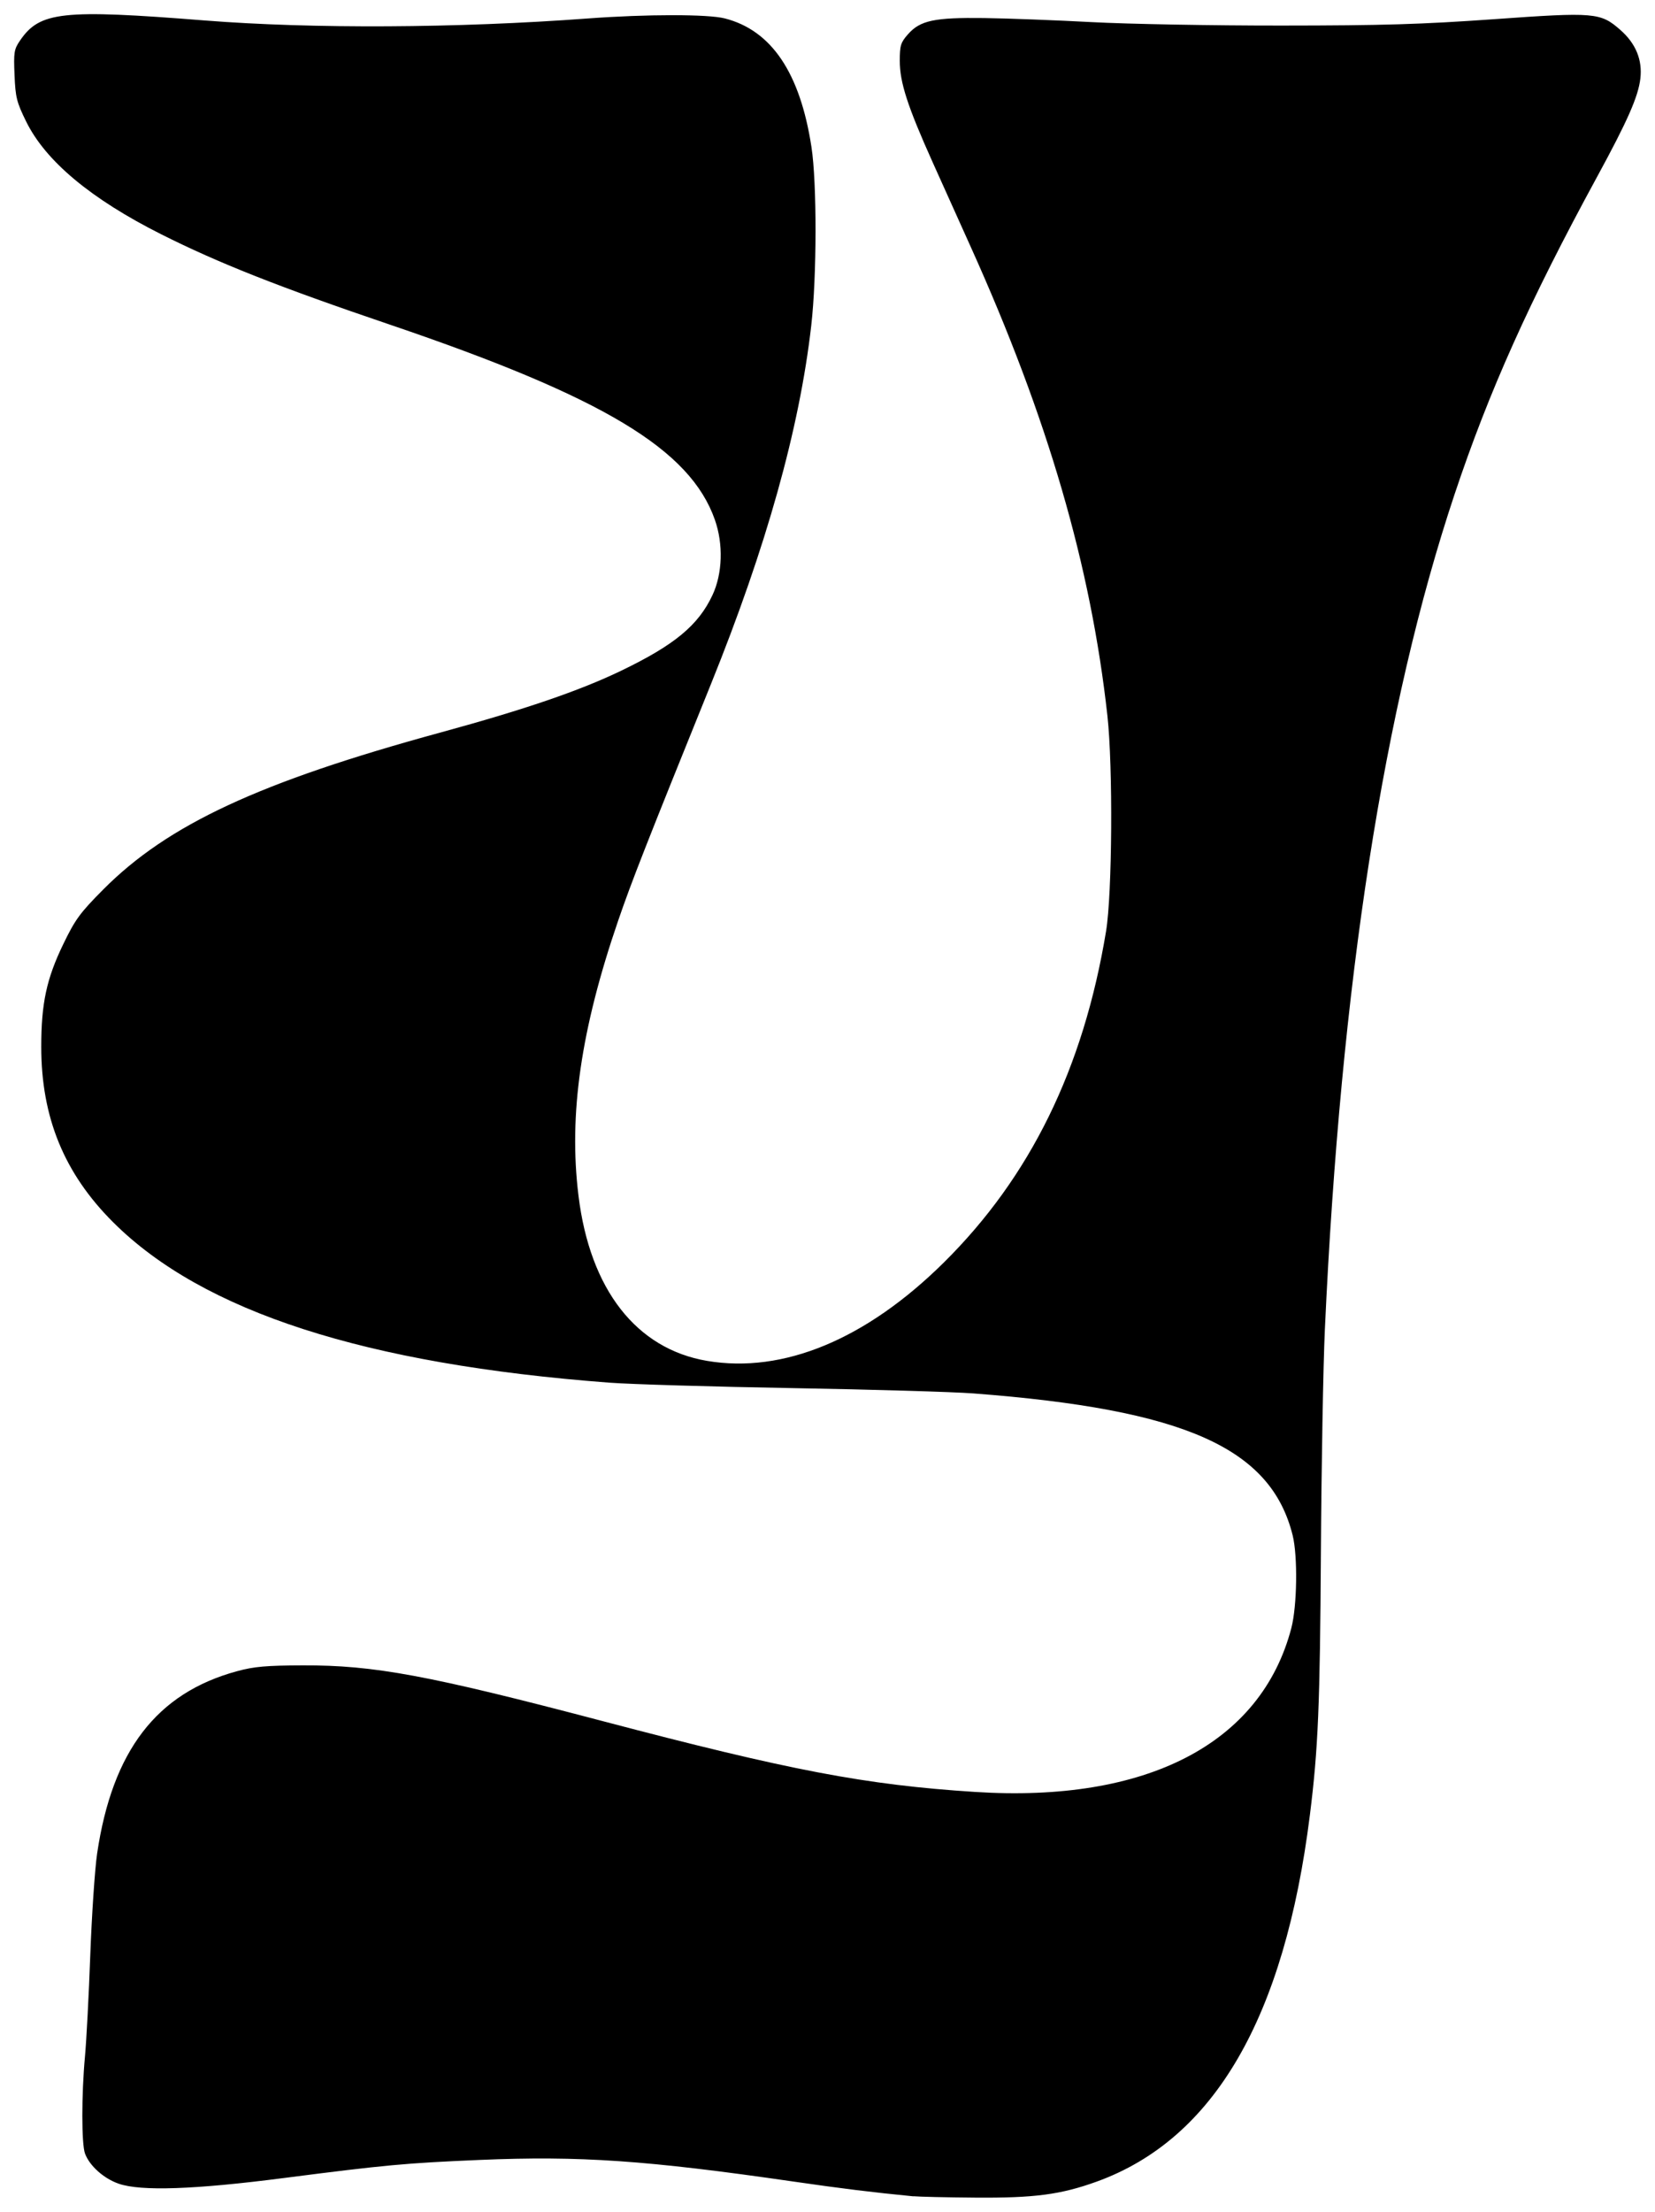 <?xml version="1.0" encoding="UTF-8" standalone="no"?>
<svg
   xmlns:dc="http://purl.org/dc/elements/1.1/"
   xmlns:cc="http://creativecommons.org/ns#"
   xmlns:rdf="http://www.w3.org/1999/02/22-rdf-syntax-ns#"
   xmlns:svg="http://www.w3.org/2000/svg"
   xmlns="http://www.w3.org/2000/svg"
   id="svg1703"
   version="1.1"
   viewBox="0 0 30.846 41.197"
   height="155.705"
   width="116.582">
  <defs
     id="defs1697" />
  <g
     transform="translate(-250.288,-221.502)"
     id="layer1">
    <path
       style="fill:#000000;stroke-width:0.051"
       d="m 267.313,262.408 c -0.777,-0.076 -1.336,-0.145 -2.235,-0.275 -2.736,-0.396 -3.985,-0.482 -5.848,-0.403 -1.387,0.059 -1.764,0.094 -3.652,0.337 -1.664,0.215 -2.664,0.249 -3.077,0.106 -0.278,-0.096 -0.542,-0.331 -0.628,-0.56 -0.067,-0.176 -0.067,-1.098 -0.001,-1.813 0.027,-0.293 0.072,-1.146 0.099,-1.894 0.028,-0.748 0.085,-1.595 0.127,-1.881 0.284,-1.916 1.111,-2.992 2.61,-3.398 0.315,-0.086 0.545,-0.106 1.226,-0.108 1.323,-0.005 2.336,0.183 5.563,1.032 3.521,0.927 4.922,1.194 6.961,1.325 3.201,0.206 5.334,-0.898 5.898,-3.051 0.108,-0.413 0.121,-1.339 0.025,-1.727 -0.405,-1.63 -2.013,-2.344 -5.95,-2.644 -0.377,-0.029 -1.897,-0.073 -3.378,-0.099 -1.481,-0.026 -3.012,-0.071 -3.404,-0.101 -4.556,-0.344 -7.579,-1.32 -9.253,-2.989 -0.912,-0.91 -1.339,-1.951 -1.339,-3.266 0,-0.81 0.098,-1.268 0.411,-1.914 0.223,-0.461 0.311,-0.581 0.747,-1.019 1.201,-1.207 2.907,-2 6.285,-2.922 1.572,-0.429 2.59,-0.777 3.363,-1.149 0.996,-0.479 1.441,-0.847 1.704,-1.409 0.188,-0.401 0.205,-0.948 0.045,-1.403 -0.461,-1.313 -2.081,-2.285 -6.052,-3.633 -2.073,-0.703 -3.195,-1.147 -4.262,-1.682 -1.314,-0.66 -2.16,-1.365 -2.523,-2.104 -0.176,-0.358 -0.199,-0.448 -0.216,-0.864 -0.018,-0.422 -0.009,-0.48 0.101,-0.641 0.369,-0.542 0.782,-0.587 3.445,-0.376 1.999,0.158 4.704,0.144 7.137,-0.037 1.094,-0.081 2.241,-0.082 2.556,-0.001 0.87,0.223 1.402,1.013 1.614,2.394 0.103,0.668 0.101,2.417 -0.004,3.328 -0.22,1.921 -0.837,4.123 -1.871,6.68 -1.209,2.989 -1.48,3.68 -1.727,4.4 -0.697,2.031 -0.926,3.614 -0.74,5.125 0.214,1.746 1.077,2.853 2.397,3.076 1.421,0.24 2.965,-0.401 4.411,-1.831 1.613,-1.595 2.603,-3.615 3.025,-6.172 0.115,-0.698 0.13,-3.062 0.025,-4.013 -0.309,-2.794 -1.112,-5.549 -2.544,-8.725 -0.198,-0.44 -0.518,-1.149 -0.71,-1.576 -0.471,-1.047 -0.616,-1.495 -0.616,-1.895 0,-0.286 0.017,-0.342 0.152,-0.495 0.228,-0.259 0.491,-0.315 1.423,-0.303 0.433,0.006 1.336,0.04 2.007,0.076 0.671,0.036 2.259,0.065 3.531,0.064 1.892,-10e-4 2.609,-0.023 3.954,-0.118 1.891,-0.135 1.993,-0.126 2.365,0.201 0.287,0.252 0.412,0.559 0.371,0.905 -0.04,0.337 -0.237,0.784 -0.81,1.836 -1.259,2.311 -2.011,3.986 -2.652,5.904 -1.321,3.955 -2.122,9.106 -2.418,15.555 -0.031,0.671 -0.064,2.534 -0.074,4.14 -0.017,2.862 -0.051,3.674 -0.205,4.902 -0.473,3.782 -1.786,6.04 -3.974,6.831 -0.67,0.242 -1.163,0.307 -2.267,0.298 -0.534,-0.004 -1.051,-0.016 -1.149,-0.026 z"
       id="path1695" />
  </g>
</svg>
